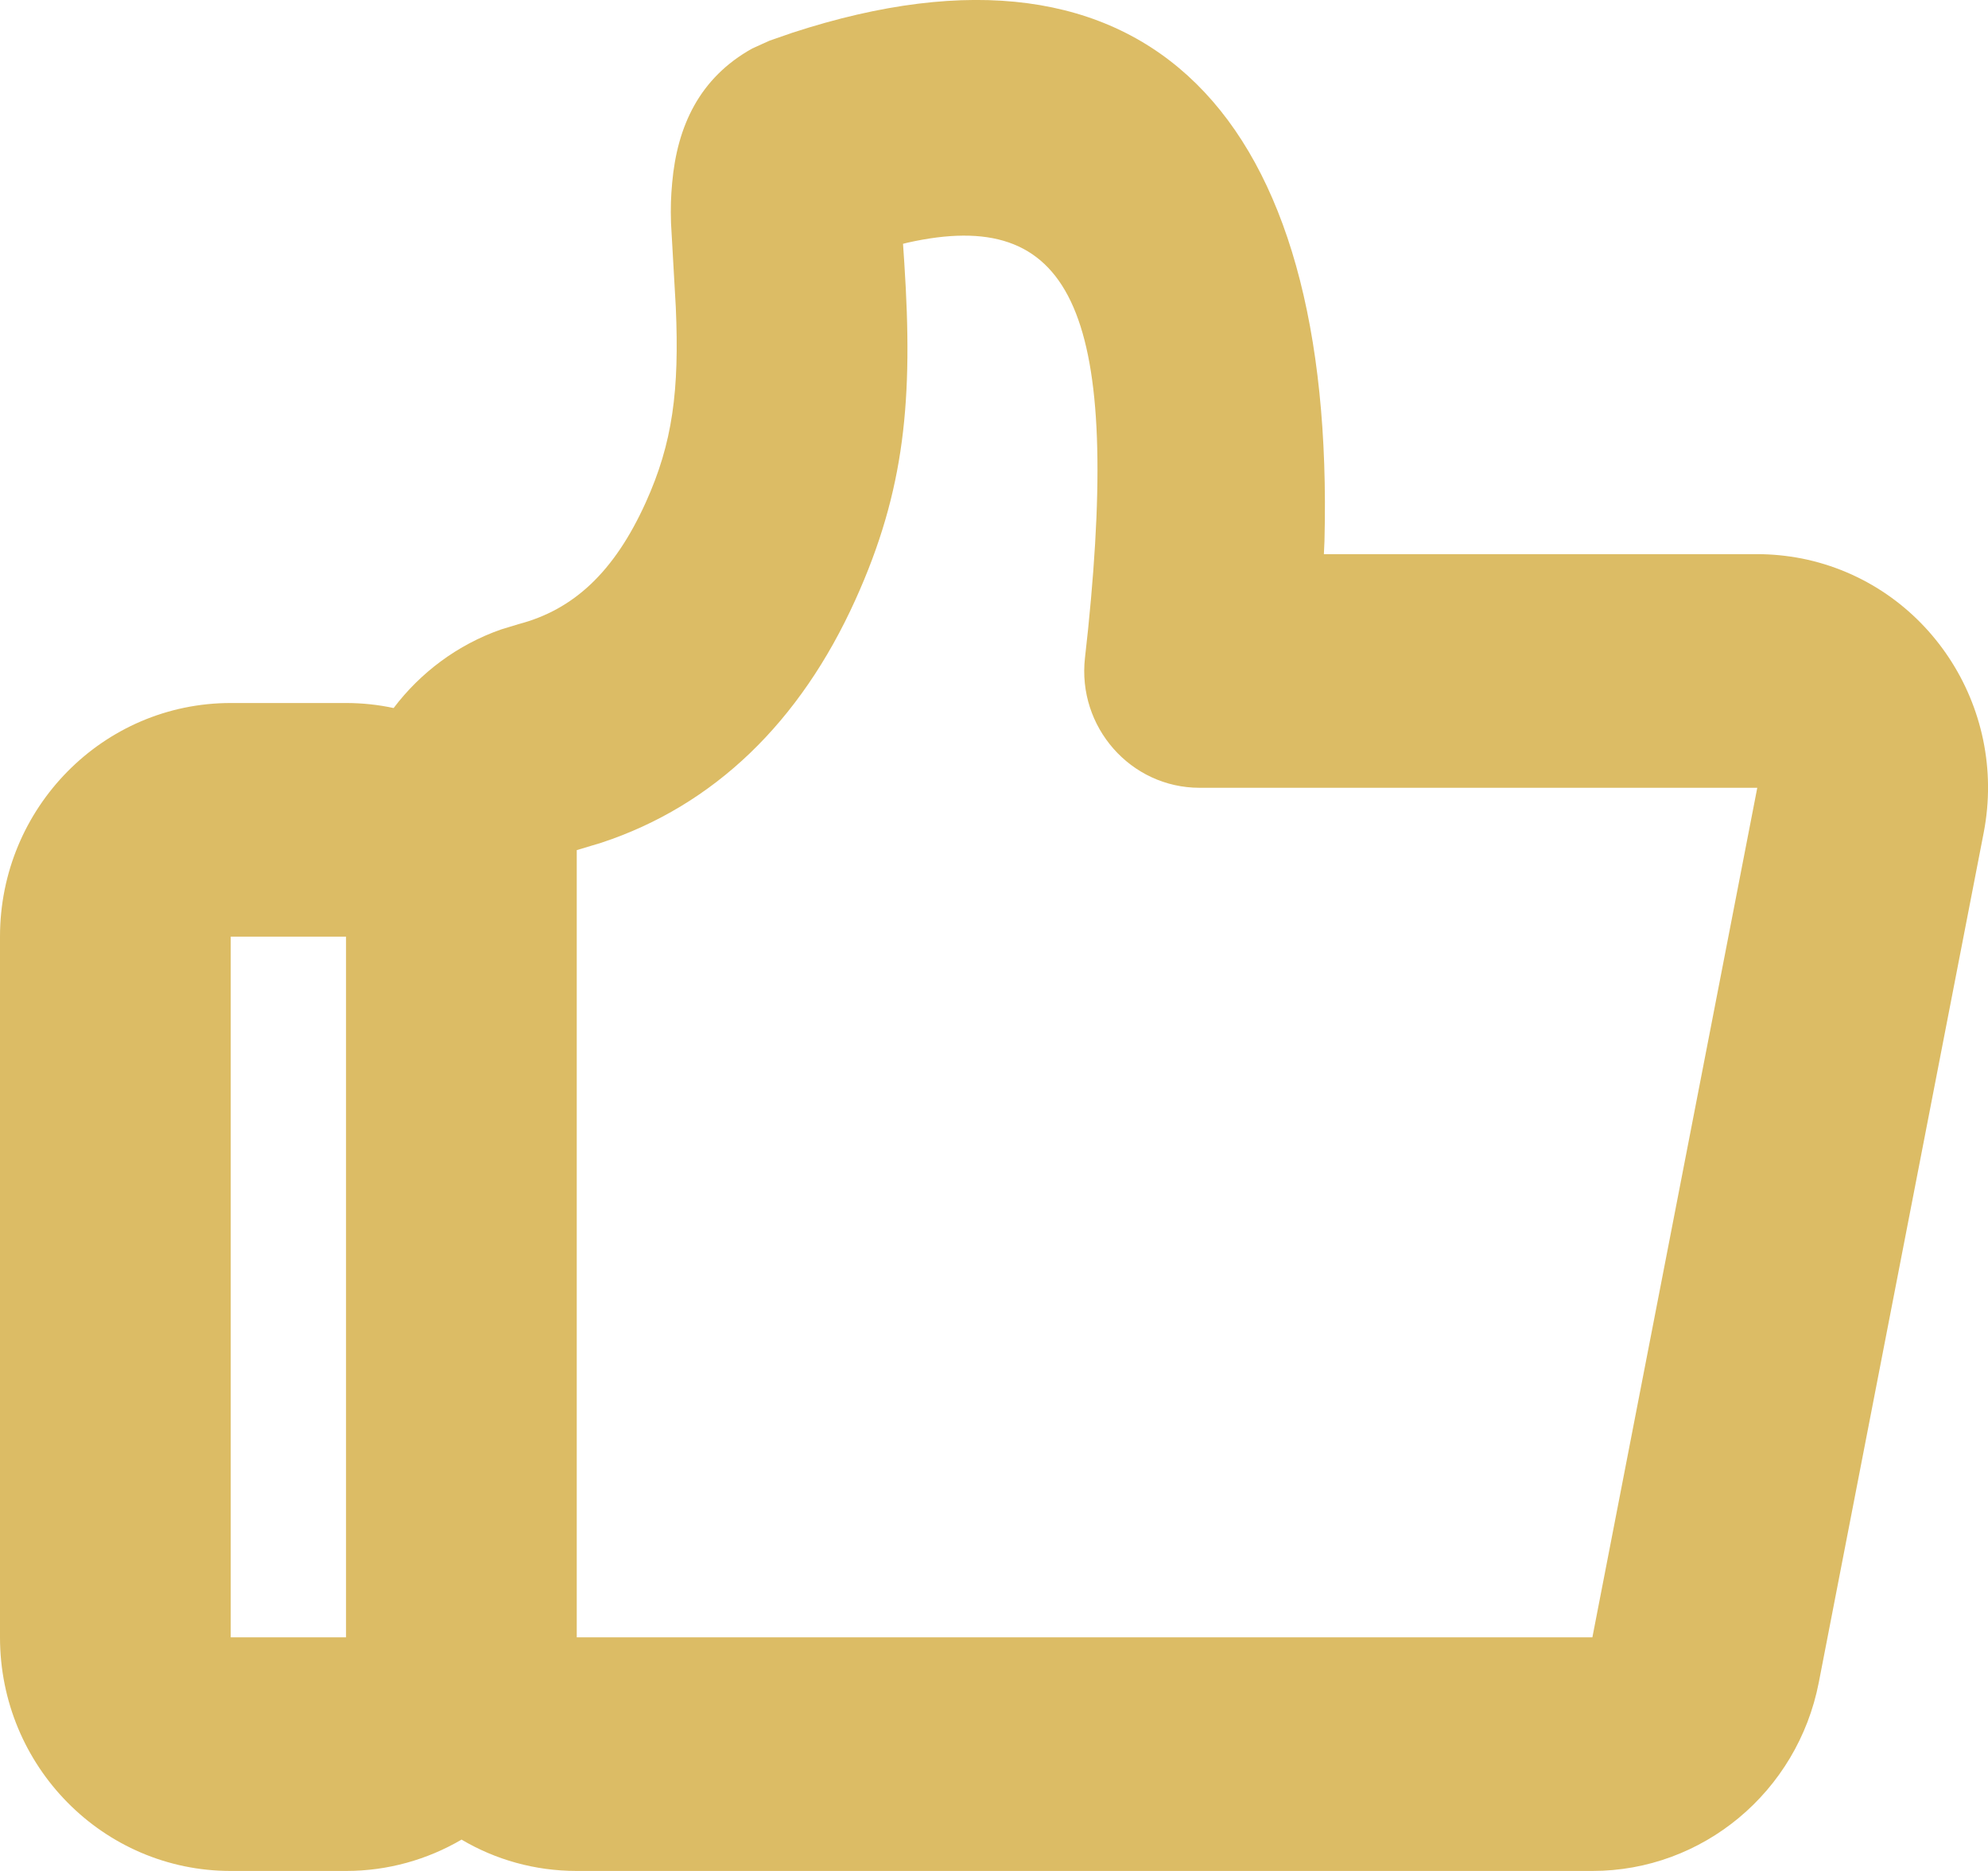 <?xml version="1.0" encoding="UTF-8"?>
<svg width="17px" height="16px" viewBox="0 0 17 16" version="1.1" xmlns="http://www.w3.org/2000/svg" xmlns:xlink="http://www.w3.org/1999/xlink">
    <title>Combined-Shape</title>
    <defs>
        <path d="M5.959,4 C6.319,4 6.656,4.098 6.947,4.268 C7.236,4.097 7.573,4 7.932,4 L7.932,4 L16.617,4 C17.56,4 18.371,4.676 18.553,5.612 L18.553,5.612 L19.963,12.878 C20.173,13.961 19.476,15.011 18.407,15.224 C18.282,15.248 18.155,15.261 18.027,15.261 L18.027,15.261 L14.321,15.261 L14.326,15.374 C14.419,19.009 12.827,20.716 9.776,19.72 L9.776,19.72 L9.58,19.652 L9.432,19.585 C8.982,19.334 8.791,18.922 8.748,18.437 C8.737,18.315 8.734,18.23 8.738,18.093 L8.738,18.093 L8.779,17.372 C8.81,16.66 8.752,16.211 8.522,15.703 C8.252,15.106 7.903,14.786 7.436,14.663 L7.436,14.663 L7.285,14.617 C6.913,14.487 6.596,14.249 6.366,13.945 C6.236,13.973 6.099,13.988 5.959,13.988 L5.959,13.988 L4.973,13.988 C3.883,13.988 3,13.093 3,11.99 L3,11.99 L3,5.998 C3,4.894 3.883,4 4.973,4 L4.973,4 L5.959,4 Z M16.617,5.998 L7.932,5.998 L7.932,12.73 L8.142,12.793 C9.108,13.112 9.843,13.826 10.315,14.871 C10.74,15.81 10.809,16.587 10.733,17.751 L10.733,17.751 L10.722,17.915 L10.762,17.925 C12.143,18.234 12.585,17.379 12.305,14.623 L12.305,14.623 L12.278,14.375 C12.211,13.783 12.669,13.263 13.258,13.263 L13.258,13.263 L18.027,13.263 L16.617,5.998 Z M5.959,5.998 L4.973,5.998 L4.973,11.99 L5.959,11.99 L5.959,5.998 L5.959,5.998 Z" id="path-1"></path>
    </defs>
    <g id="💎-Symbols" stroke="none" stroke-width="1" fill="none" fill-rule="evenodd">
        <g id="icon-/-24-cont-/-social-/-like-24" transform="translate(-3, -4)">
            <mask id="mask-2" fill="white">
                <use xlink:href="#path-1"></use>
            </mask>
            <use id="Combined-Shape" fill="#dcbc65" fill-rule="nonzero" transform="translate(11.5, 12) scale(1, -1) translate(-11.5, -12) " xlink:href="#path-1"></use>
        </g>
    </g>
</svg>